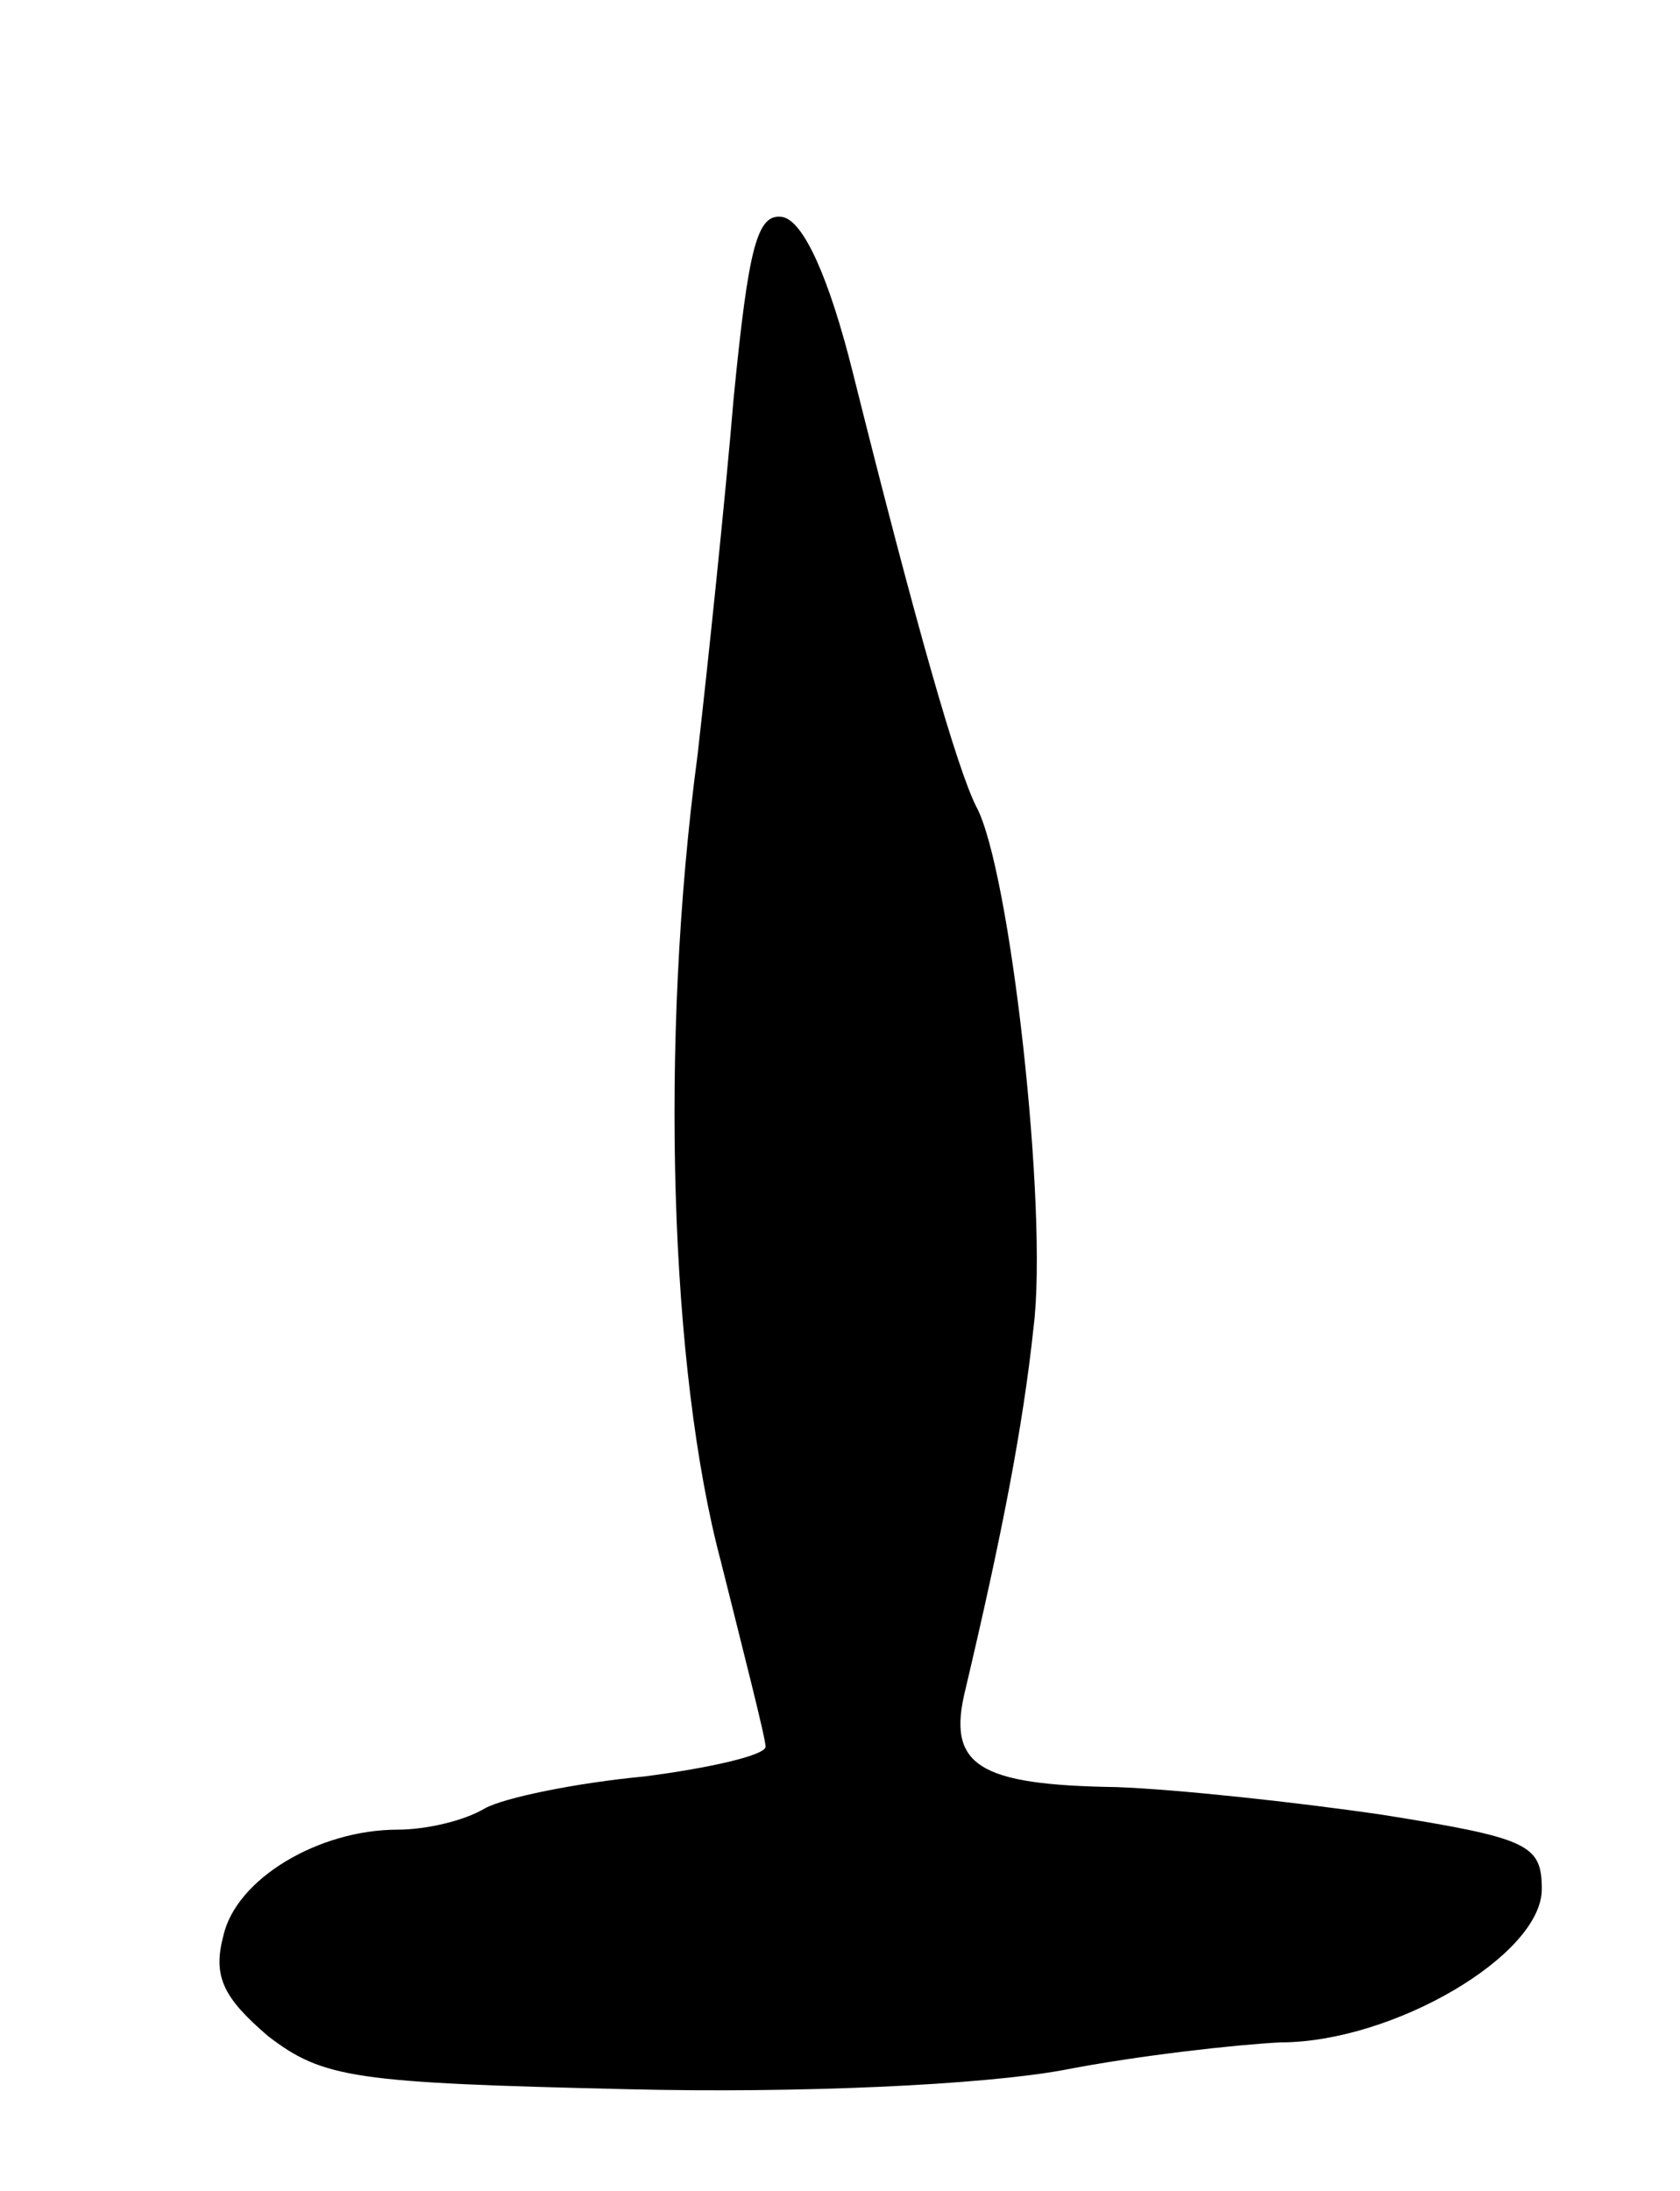 <svg version="1.0" xmlns="http://www.w3.org/2000/svg"
 width="79pt" height="103pt" viewBox="0 0 79 103"
 preserveAspectRatio="xMidYMid meet">
<g transform="translate(0,103) scale(0.1,-0.1)"
fill="#000000" stroke="none">
<path d="M345 843 c-4 -48 -12 -124 -17 -168 -18 -135 -13 -289 11 -379 11
-44 21 -83 21 -87 0 -4 -26 -10 -57 -14 -32 -3 -66 -10 -75 -15 -10 -6 -28
-10 -41 -10 -37 0 -76 -23 -82 -50 -5 -19 0 -29 21 -47 26 -20 41 -22 169 -25
81 -2 167 2 205 9 36 7 82 12 102 13 53 0 123 41 123 72 0 21 -6 24 -75 35
-41 6 -97 12 -125 13 -65 1 -80 10 -71 46 17 72 27 123 32 170 7 55 -11 216
-27 245 -9 18 -28 84 -58 204 -11 44 -23 71 -33 73 -12 2 -16 -14 -23 -85z"/>
</g>
</svg>
